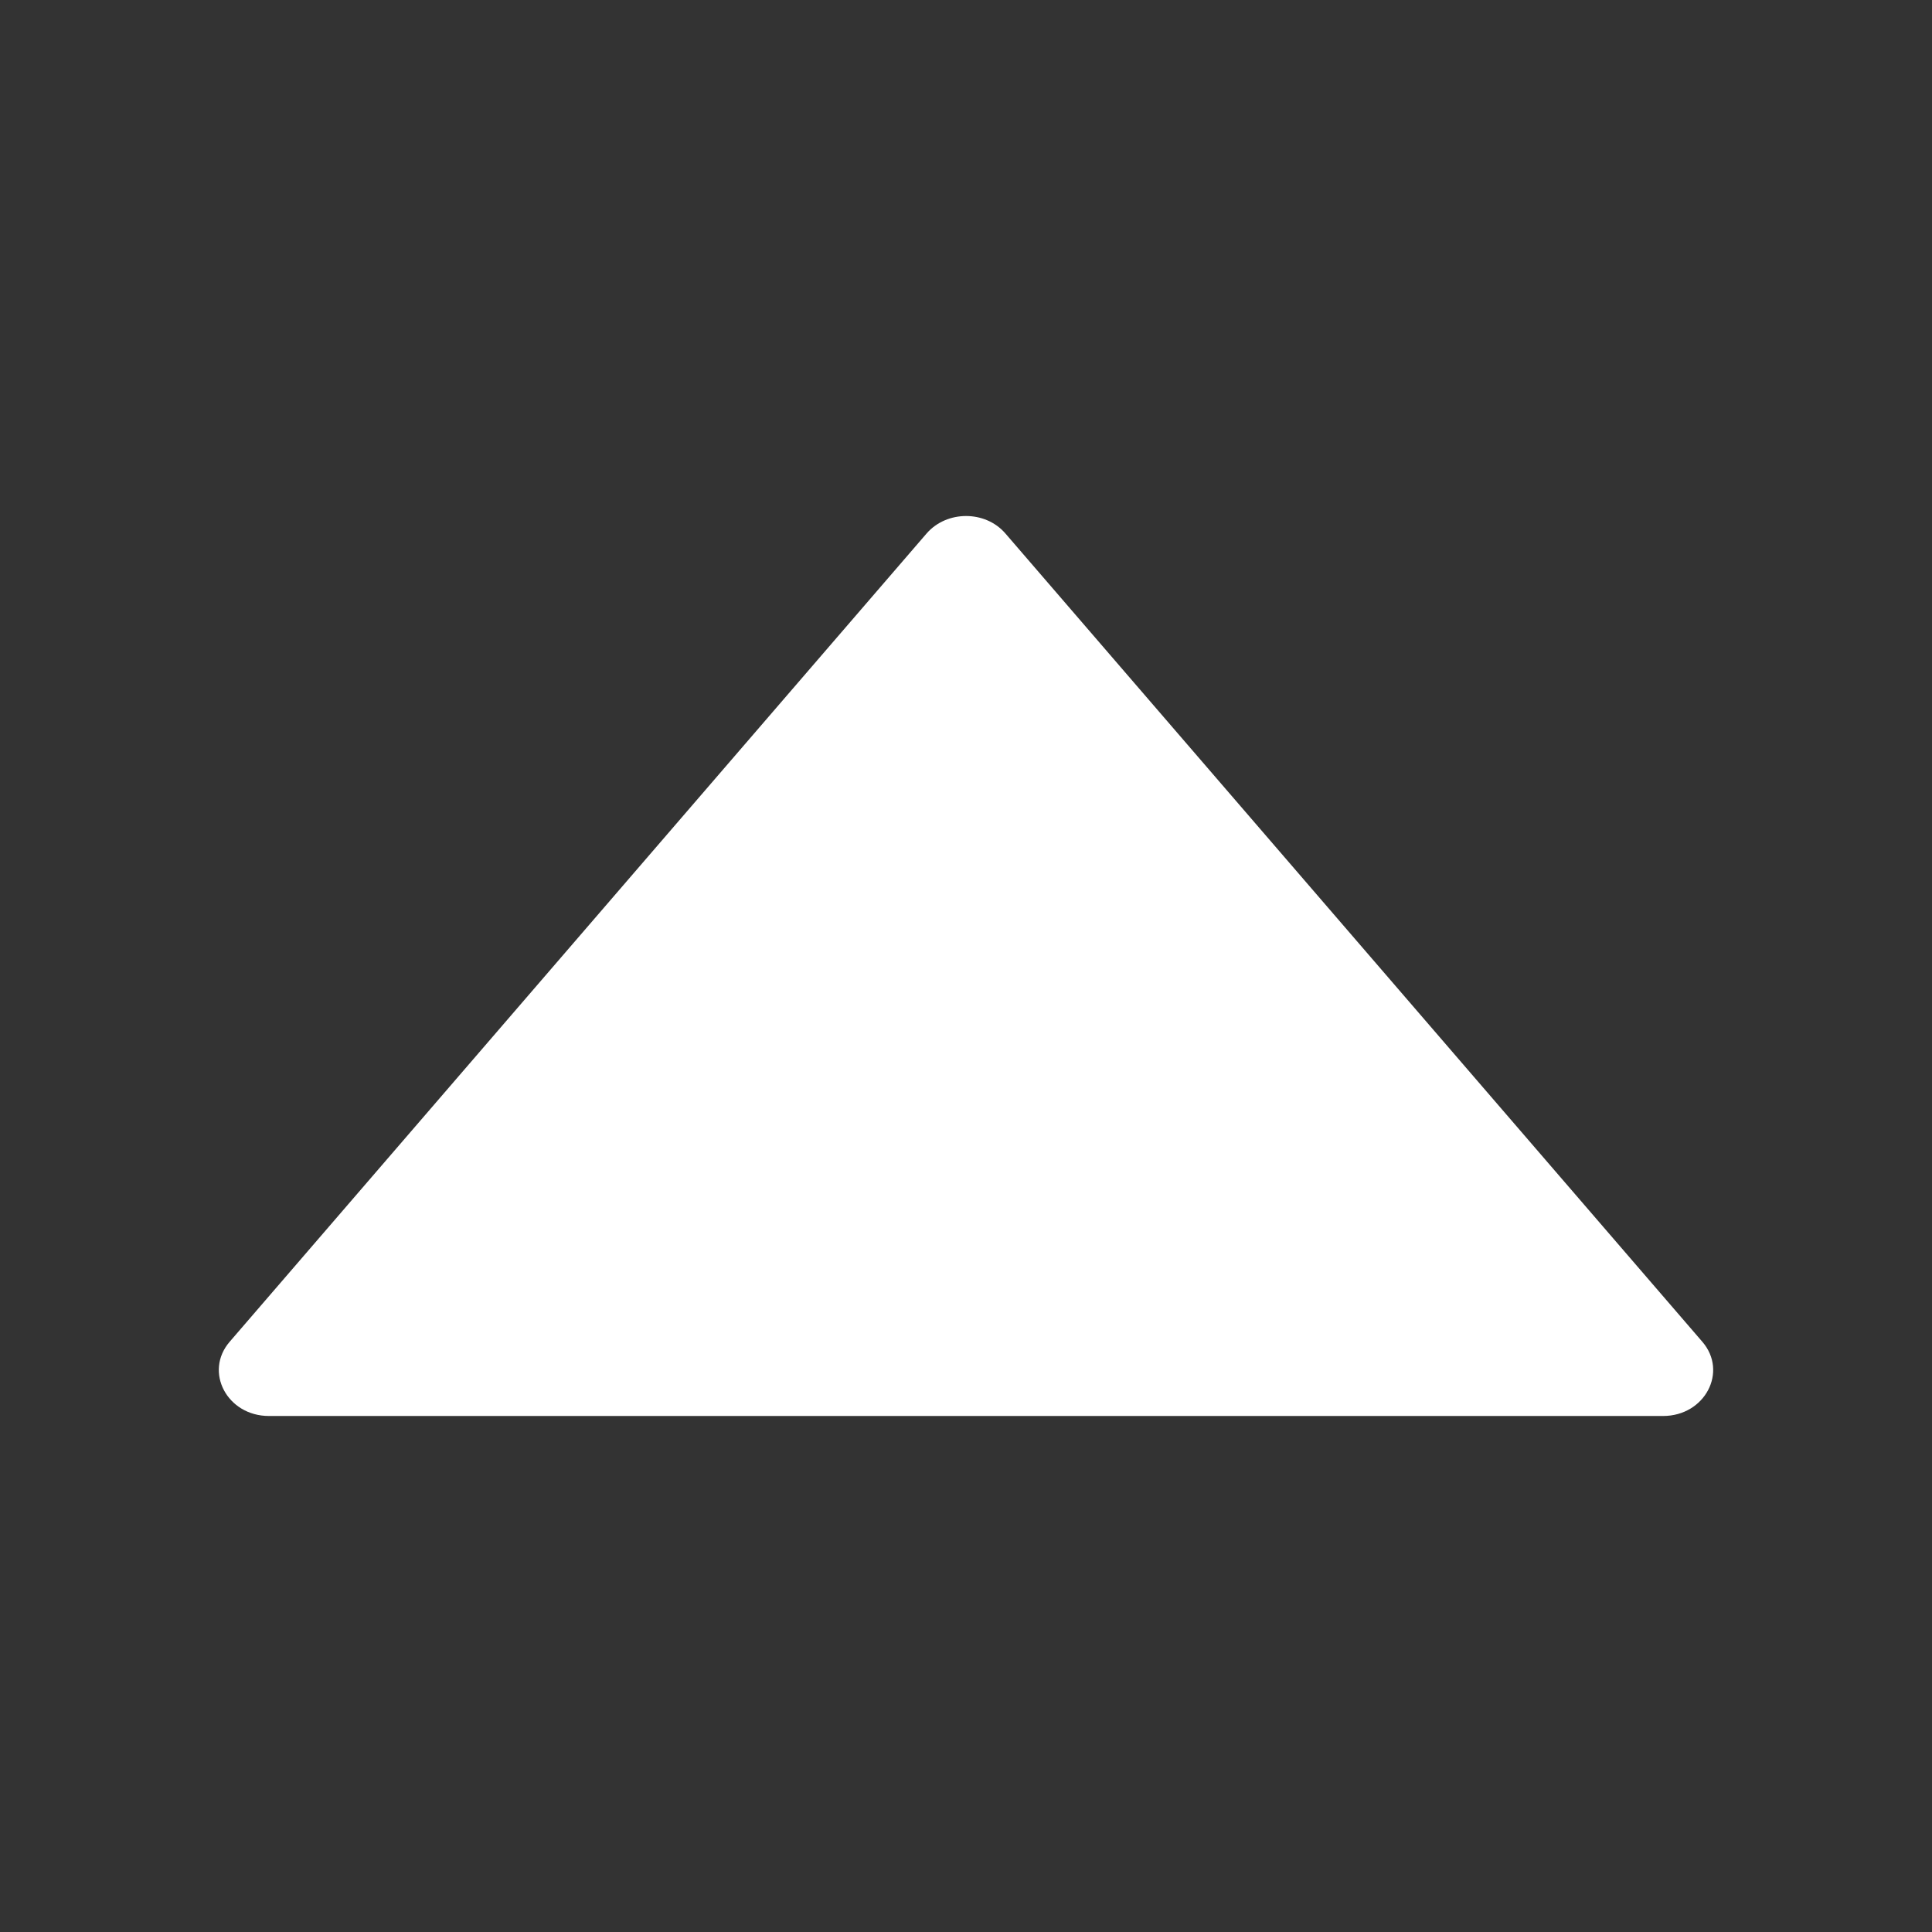 <svg width="11" height="11" viewBox="0 0 11 11" fill="none" xmlns="http://www.w3.org/2000/svg">
<rect x="0" y="0" width="11" height="11" fill="#333333" stroke="none"/>
<g id="caret-up">
<path id="Vector" d="M9.692 7.639L5.724 3.037C5.61 2.905 5.391 2.905 5.276 3.037L1.308 7.639C1.16 7.81 1.293 8.062 1.531 8.062H9.469C9.707 8.062 9.84 7.81 9.692 7.639Z" fill="white"/>
</g>
</svg>
